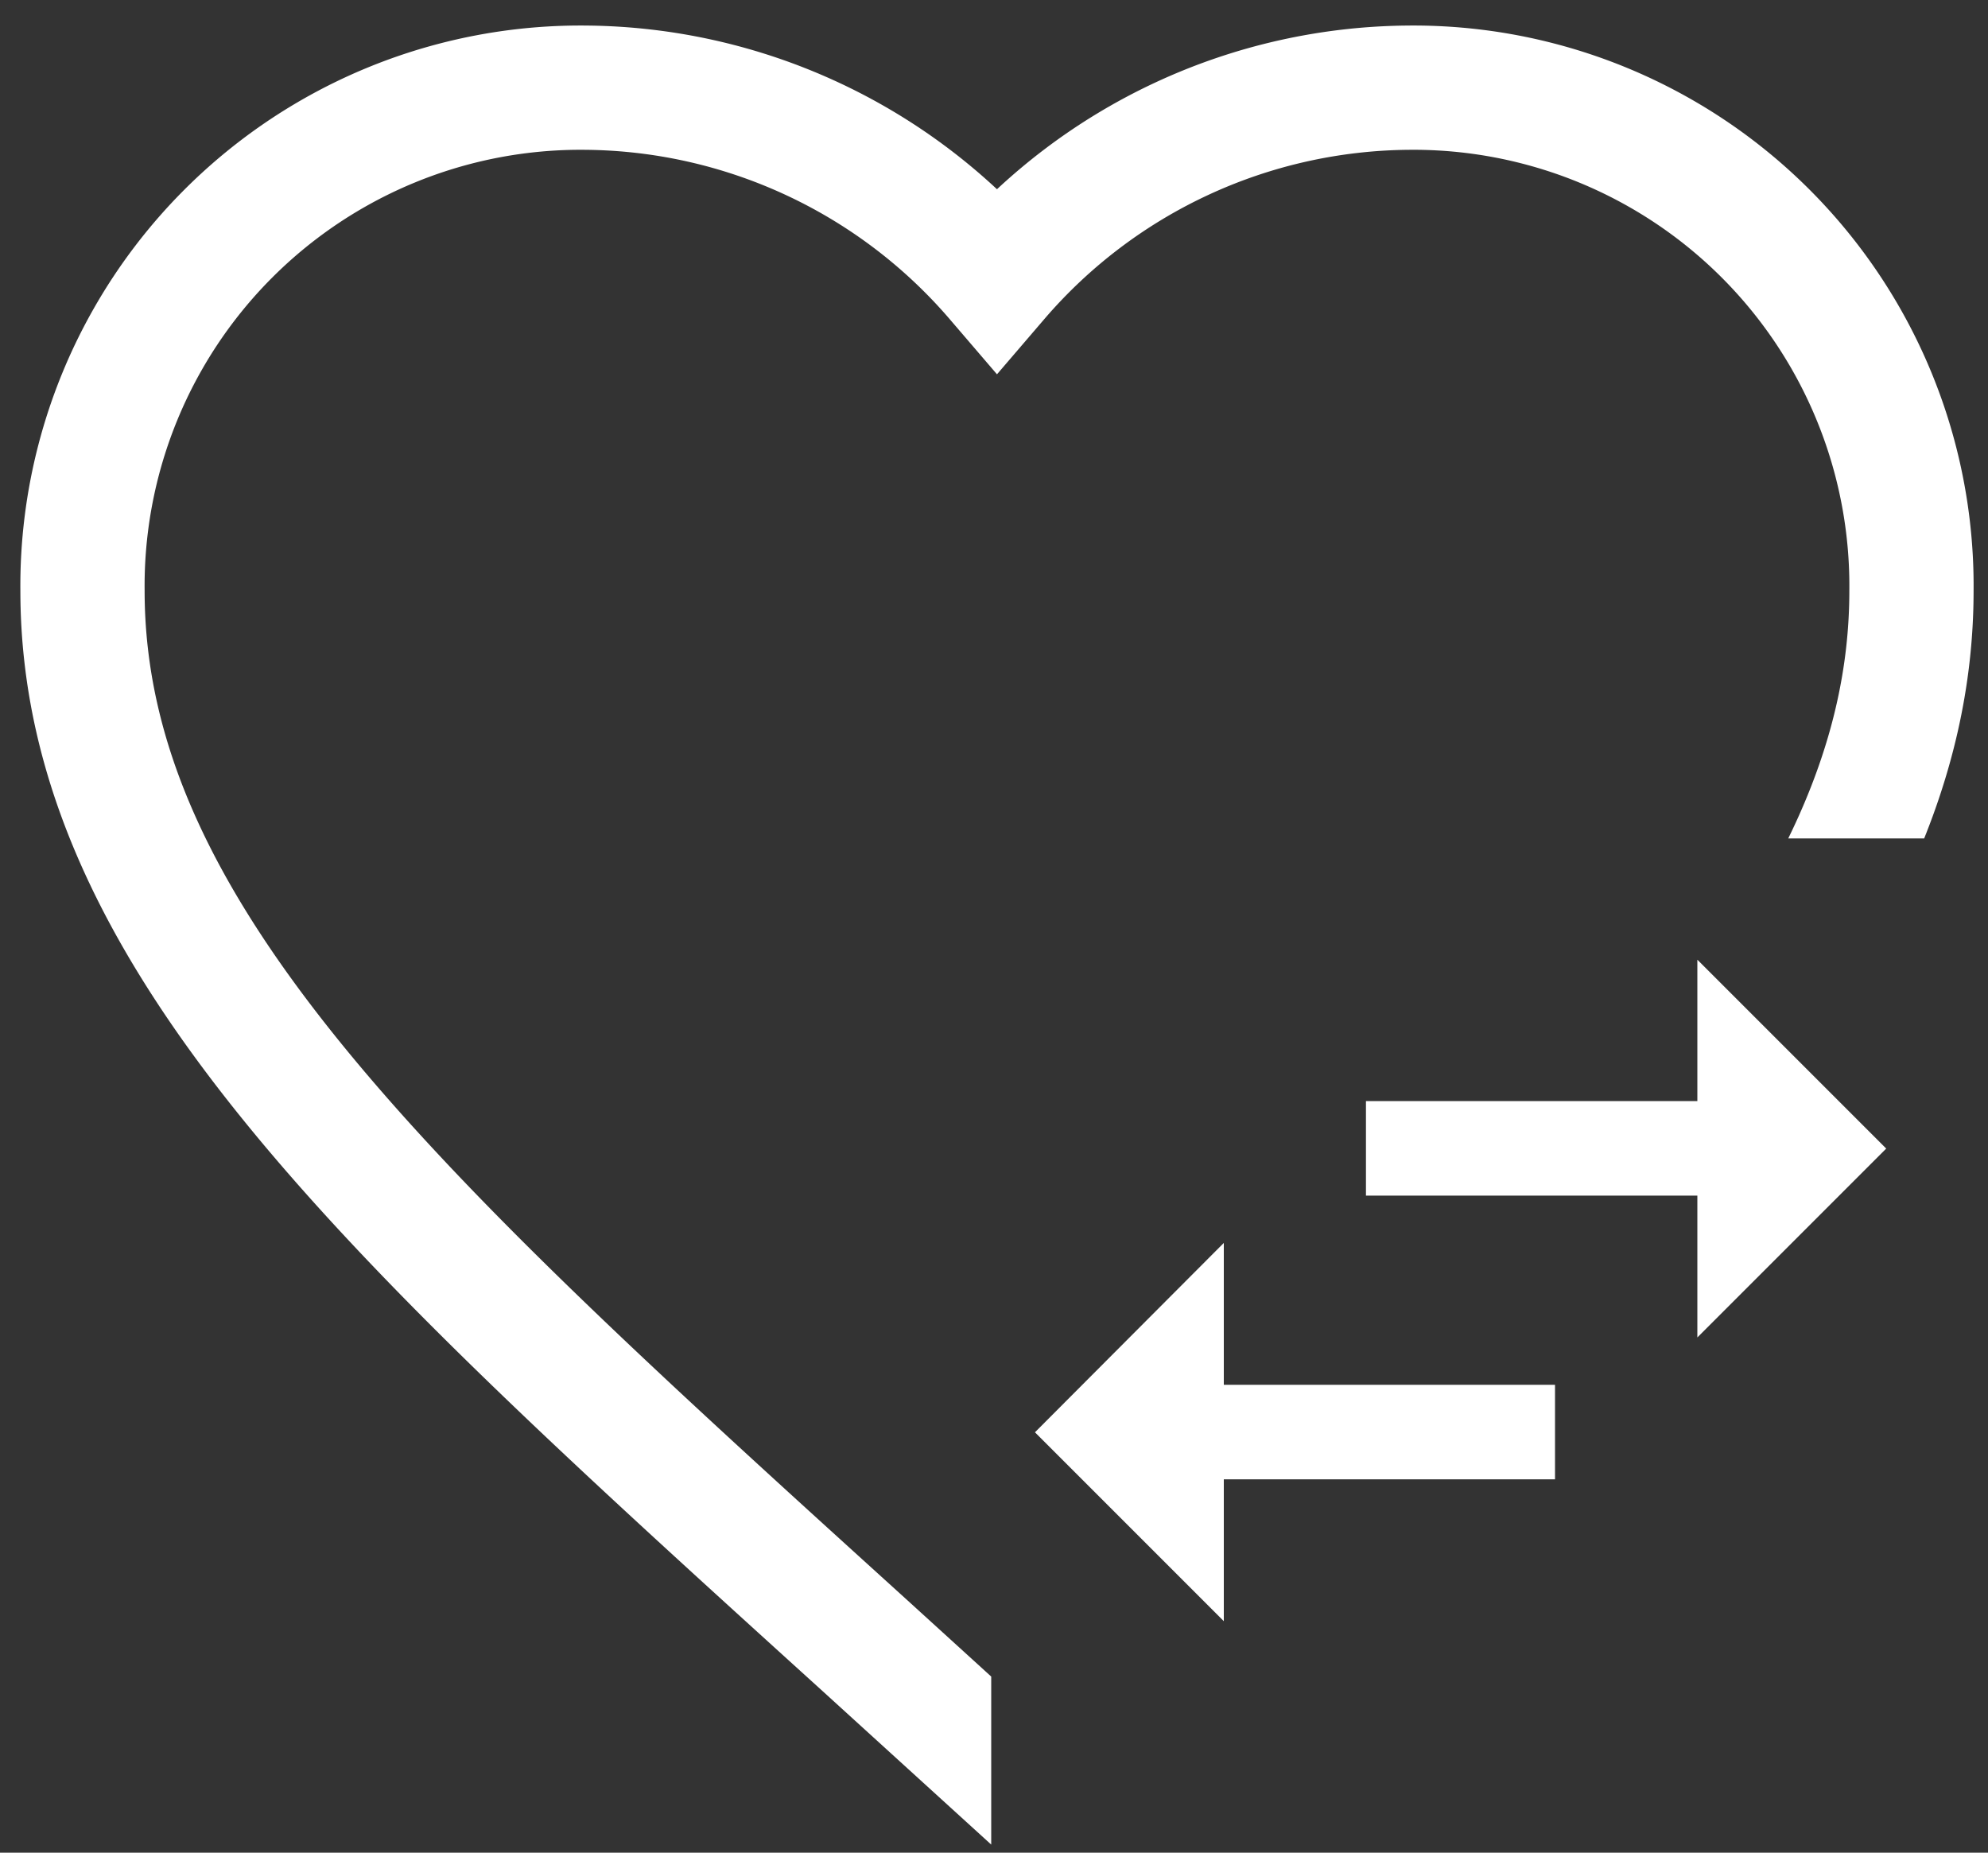 <svg xmlns="http://www.w3.org/2000/svg" xmlns:xlink="http://www.w3.org/1999/xlink" viewBox="0 0 20 18.637">
  <rect x="0" y="0" width="20" height="18.637" fill="#333333" stroke="none"/>
  <defs>
    <style>
      .cls-1 {
        fill: #fff;
      }

      .cls-2 {
        clip-path: url(#clip-path);
      }

      .cls-3 {
        fill: none;
        stroke: #fff;
        stroke-width: 1.25px;
      }
    </style>
    <clipPath id="clip-path">
      <path id="Path_4585" data-name="Path 4585" class="cls-1" d="M0,20H18.637V10.028H8.434V0H0Z" transform="translate(20) rotate(90)"/>
    </clipPath>
  </defs>
  <g id="Group_5491" data-name="Group 5491" transform="translate(19008.402 16022.459)">
    <g id="Mask_Group_251" data-name="Mask Group 251" class="cls-2" transform="translate(-19008.402 -16022.459)">
      <path id="ic_favorite_24px" class="cls-3" d="M11.2,19.881,9.866,18.667C5.128,14.371,2,11.537,2,8.06A5.011,5.011,0,0,1,7.06,3,5.509,5.509,0,0,1,11.2,4.923,5.509,5.509,0,0,1,15.339,3,5.011,5.011,0,0,1,20.4,8.06c0,3.477-3.128,6.311-7.866,10.616Z" transform="translate(-1.17 -2.118)"/>
    </g>
    <path id="ic_swap_vert_24px" class="cls-1" d="M5.232,6.664V3.33H4.281V6.664H2.854l1.9,1.9,1.9-1.9ZM1.9,0,0,1.9H1.427V5.232h.951V1.9H3.805Z" transform="translate(-18997.99 -16006.151) rotate(-90)"/>
  </g>
</svg>
